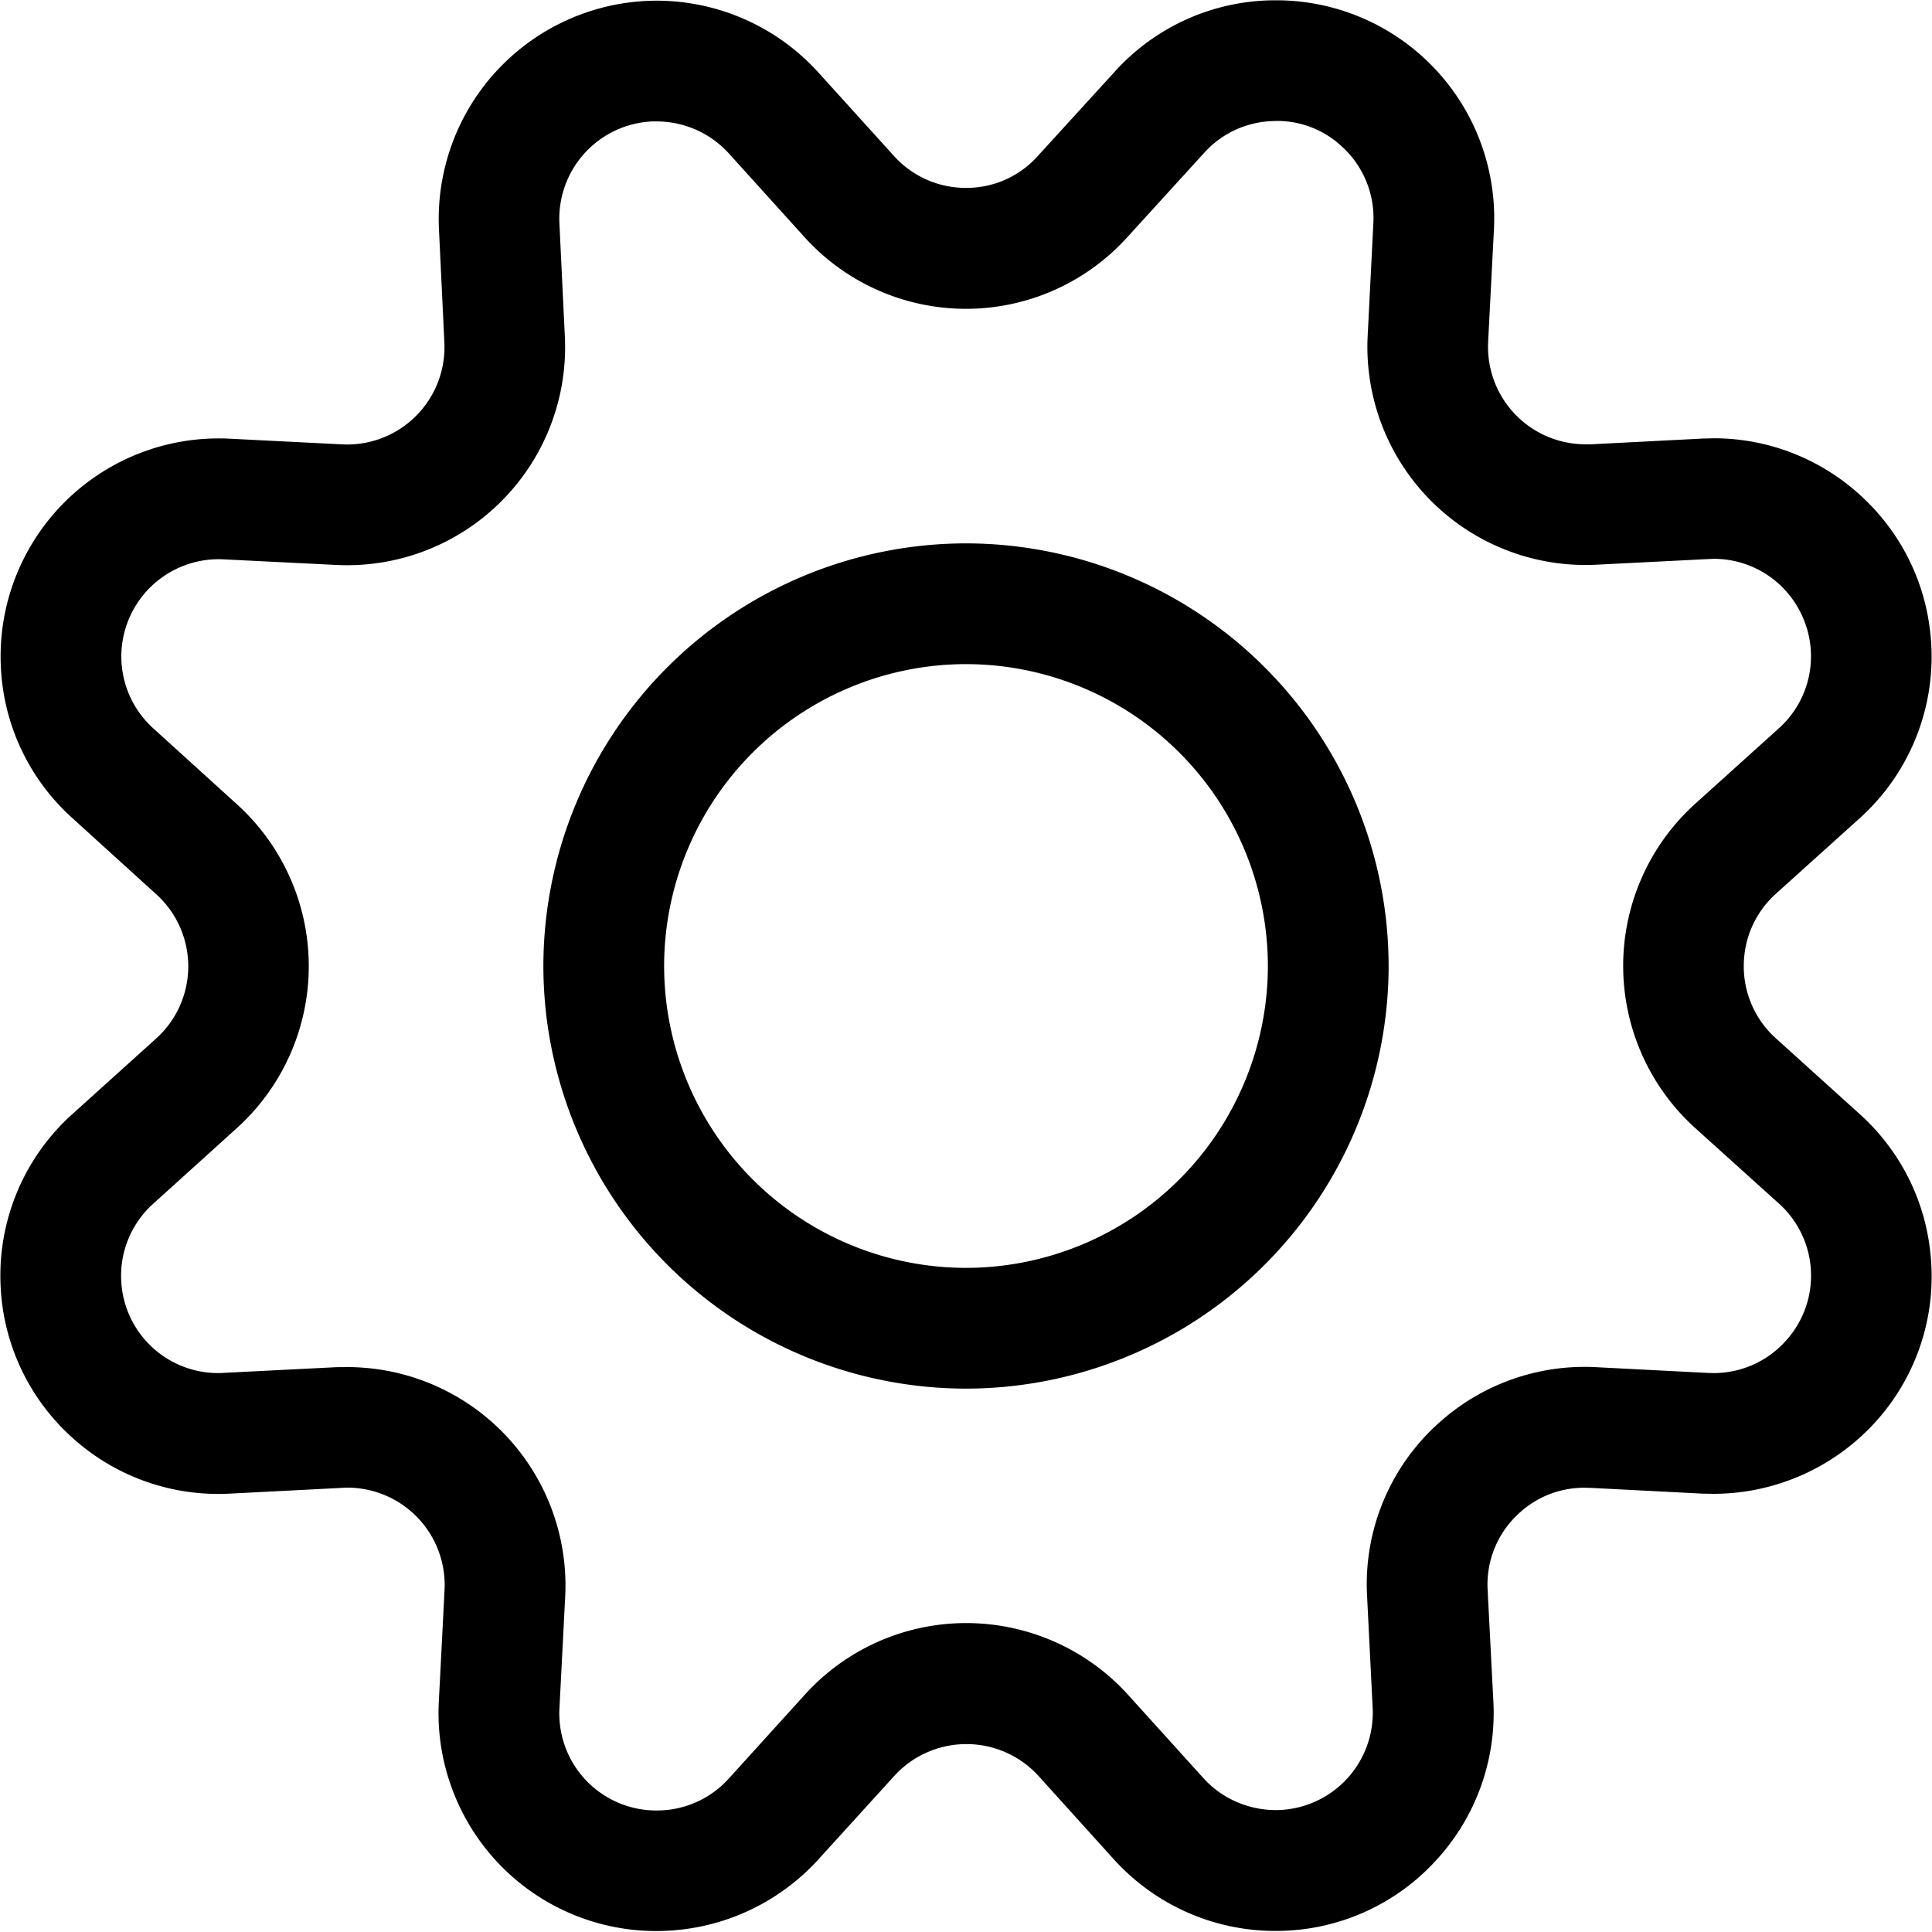 <svg xmlns="http://www.w3.org/2000/svg" width="20" height="20" fill="none" viewBox="0 0 20 20">
  <g clip-path="url(#a)">
    <path fill="#000" d="M6.797 19.99a2.251 2.251 0 0 1-2.085-1.391 2.252 2.252 0 0 1-.17-.969l.06-1.17a1.008 1.008 0 0 0-1.005-1.06c-.017 0-.034 0-.051.002l-1.168.06a2.249 2.249 0 0 1-1.627-.577 2.244 2.244 0 0 1-.744-1.56 2.248 2.248 0 0 1 .74-1.79l.868-.783a1.006 1.006 0 0 0 0-1.497l-.868-.788a2.24 2.24 0 0 1-.738-1.562 2.257 2.257 0 0 1 2.362-2.364l1.168.059A1.008 1.008 0 0 0 4.6 3.542l-.056-1.171A2.26 2.26 0 0 1 6.799.007a2.26 2.26 0 0 1 1.668.738l.784.866a1 1 0 0 0 .75.334.989.989 0 0 0 .744-.332l.792-.868a2.24 2.24 0 0 1 1.672-.742 2.256 2.256 0 0 1 2.256 2.373l-.06 1.166a1.009 1.009 0 0 0 .956 1.056l.05.002h.048l1.167-.06.115-.003c.56 0 1.096.208 1.512.585.447.405.71.96.74 1.562a2.25 2.25 0 0 1-.741 1.786l-.869.783a1 1 0 0 0-.33.697 1.001 1.001 0 0 0 .33.798l.869.785c.447.404.71.958.741 1.56a2.239 2.239 0 0 1-.579 1.628 2.267 2.267 0 0 1-1.679.743l-.11-.002-1.168-.06-.055-.001a.99.99 0 0 0-.671.259.996.996 0 0 0-.331.8l.06 1.167a2.25 2.25 0 0 1-.59 1.627 2.242 2.242 0 0 1-1.677.735 2.253 2.253 0 0 1-1.655-.733l-.786-.87a1.01 1.01 0 0 0-1.496 0l-.789.868a2.267 2.267 0 0 1-1.67.736Zm-3.2-5.838a2.261 2.261 0 0 1 2.254 2.373l-.06 1.167a1.004 1.004 0 0 0 1.005 1.05l.049-.001a1 1 0 0 0 .698-.328l.786-.867a2.253 2.253 0 0 1 1.673-.744c.639 0 1.25.271 1.677.744l.784.867c.189.206.46.325.747.325l.04-.001a1.008 1.008 0 0 0 .96-1.052l-.058-1.162a2.24 2.24 0 0 1 .741-1.791 2.25 2.25 0 0 1 1.629-.579l1.166.06.057.001a1 1 0 0 0 .74-.332 1.002 1.002 0 0 0 .165-1.109 1 1 0 0 0-.236-.315l-.868-.783a2.262 2.262 0 0 1 0-3.352l.868-.783a1.002 1.002 0 0 0 .235-1.179 1.003 1.003 0 0 0-.91-.576l-.05.002-1.166.059a2.258 2.258 0 0 1-2.365-2.368l.059-1.167a1 1 0 0 0-.331-.799.98.98 0 0 0-.668-.26l-.057.002a.997.997 0 0 0-.698.331l-.79.867a2.252 2.252 0 0 1-2.644.525 2.243 2.243 0 0 1-.705-.527l-.782-.865a1.01 1.01 0 0 0-.745-.328h-.048a1.008 1.008 0 0 0-.958 1.055l.056 1.166a2.257 2.257 0 0 1-2.372 2.37L2.309 5.79a1.008 1.008 0 0 0-1.052 1.053c.014.269.13.516.33.697l.867.787a2.26 2.26 0 0 1-.002 3.351l-.867.784a1.002 1.002 0 0 0-.33.798 1.004 1.004 0 0 0 1.005.954c.018 0 .036 0 .053-.002l1.168-.059.117-.001Z"/>
    <path fill="#000" d="M10 14.375A4.38 4.38 0 0 1 5.625 10 4.38 4.38 0 0 1 10 5.625 4.38 4.38 0 0 1 14.375 10 4.38 4.38 0 0 1 10 14.375Zm0-7.5A3.128 3.128 0 0 0 6.875 10 3.128 3.128 0 0 0 10 13.125 3.128 3.128 0 0 0 13.125 10 3.128 3.128 0 0 0 10 6.875Z"/>
  </g>
  <defs>
    <clipPath id="a">
      <path fill="#fff" d="M0 0h20v20H0z"/>
    </clipPath>
  </defs>
</svg>
